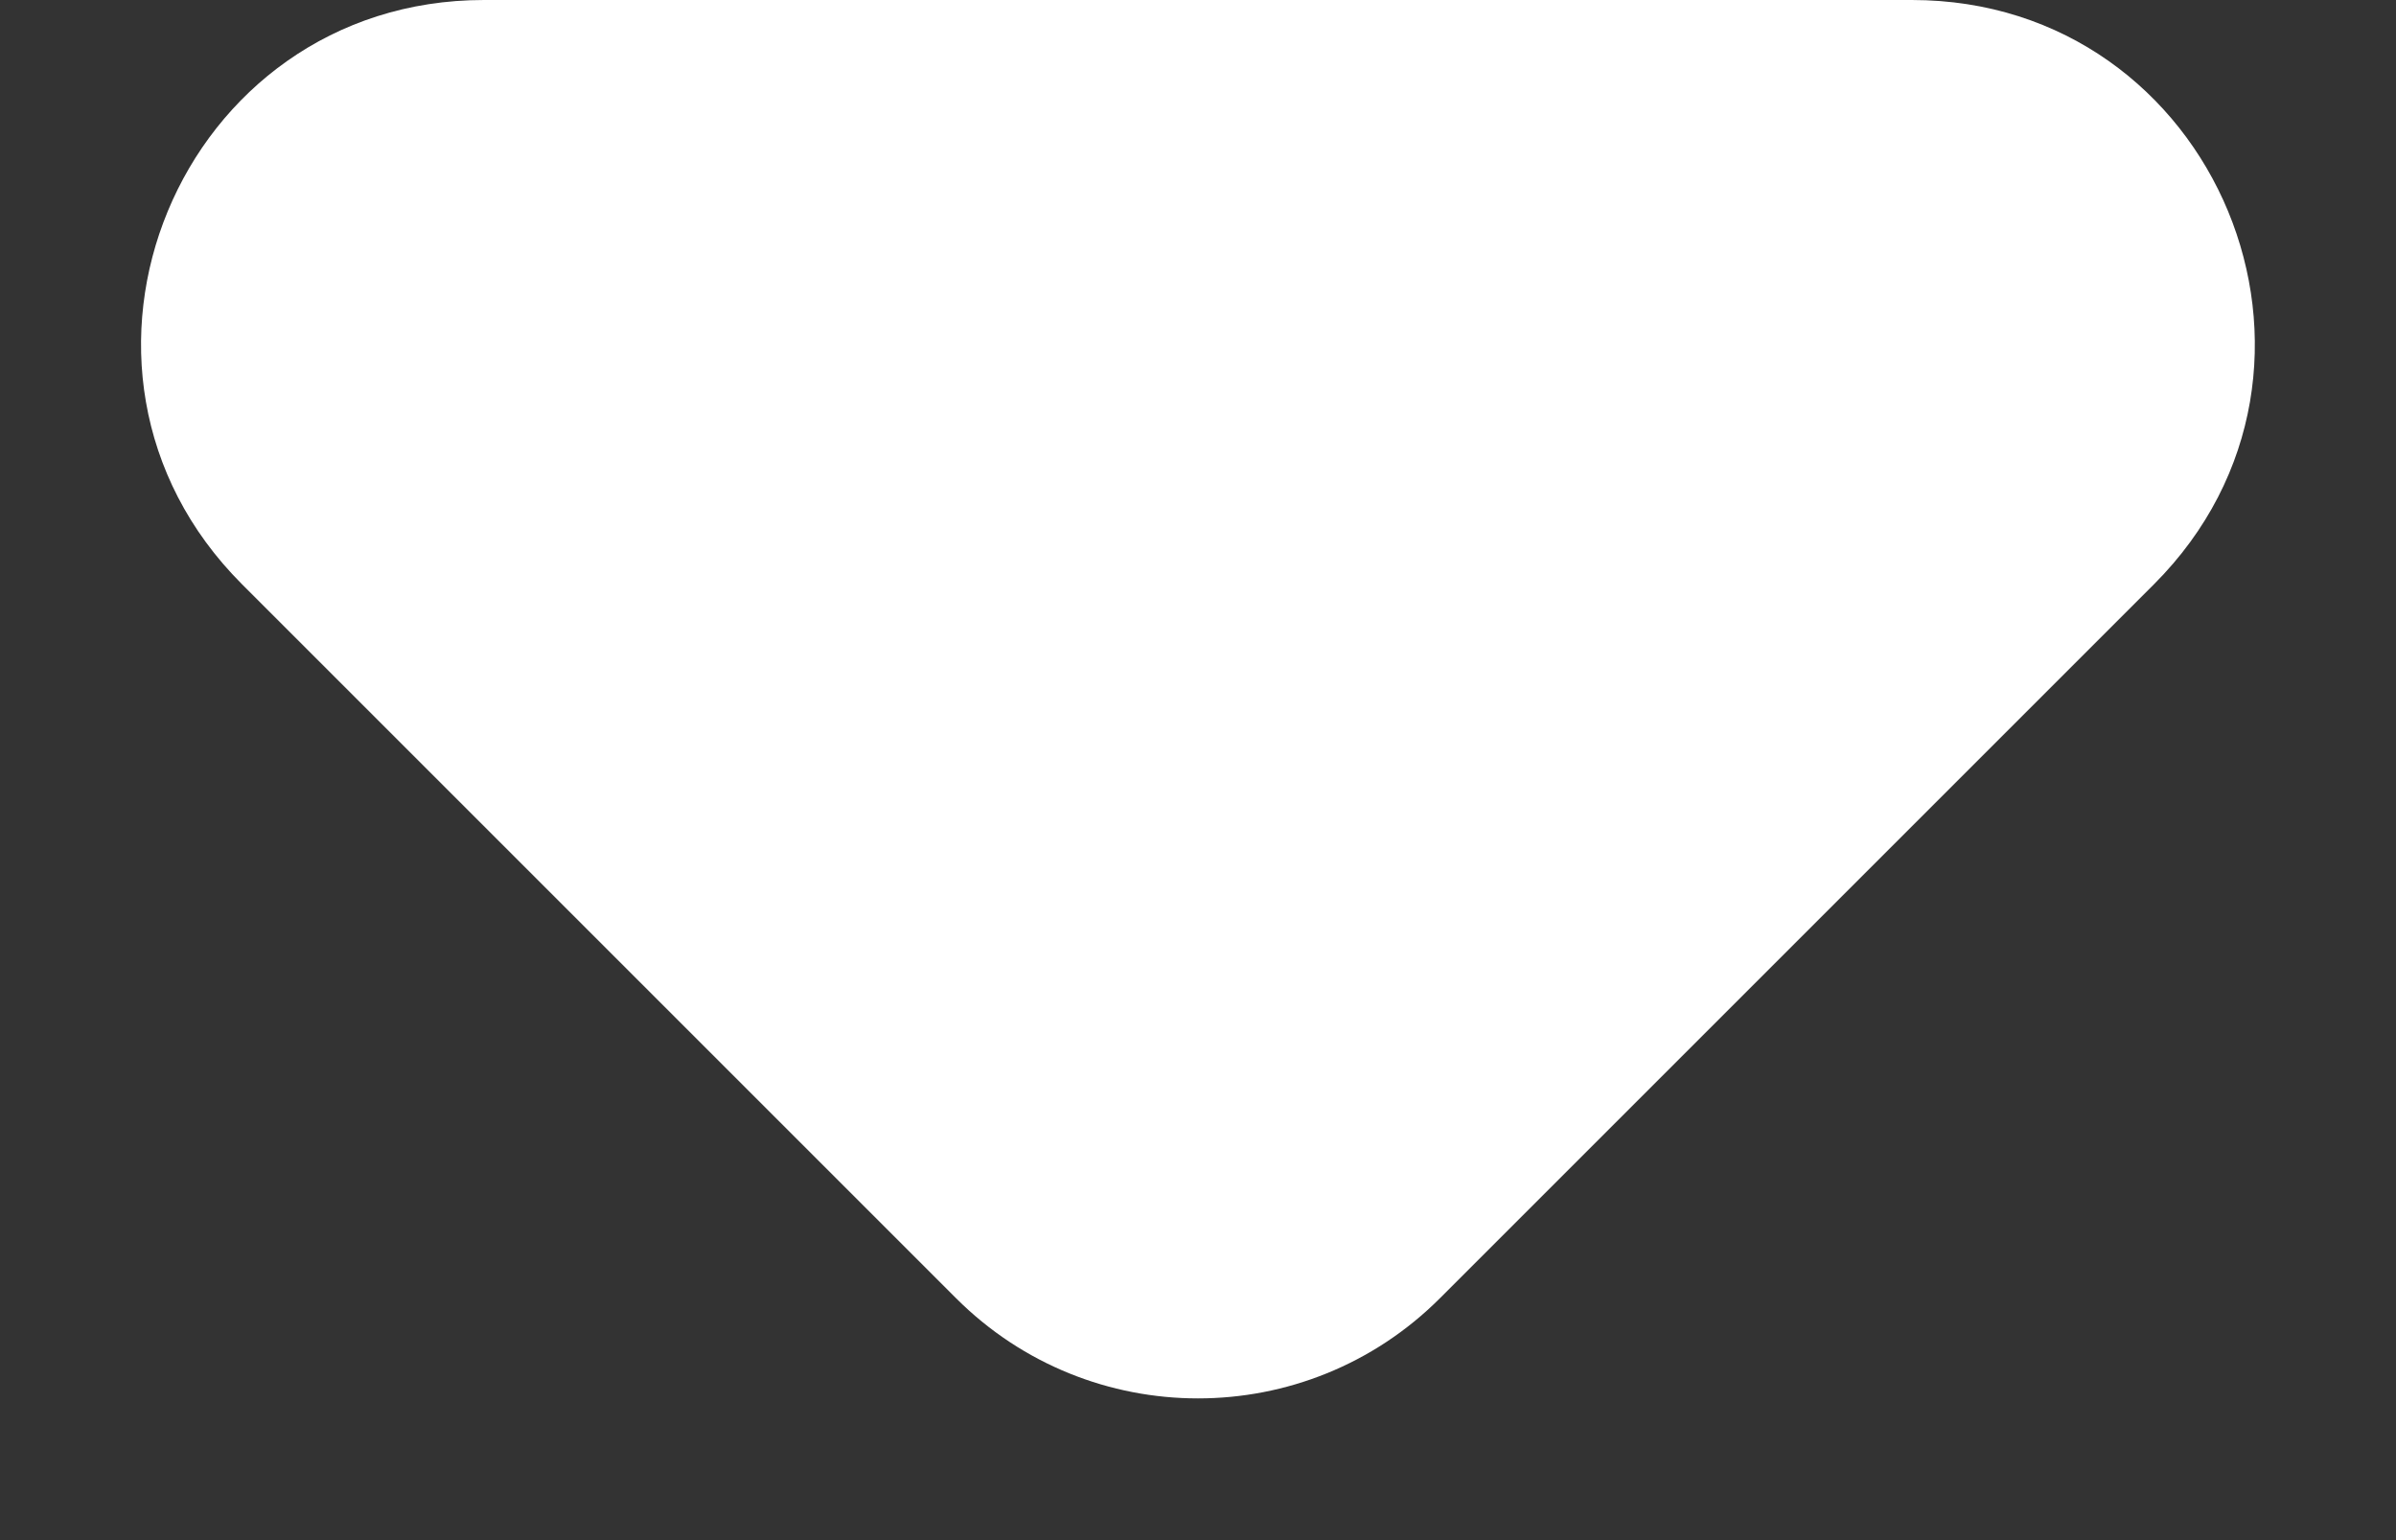 <svg width="14" height="9" viewBox="0 0 14 9" fill="none" xmlns="http://www.w3.org/2000/svg">
    <rect x="0" y="0" width="14" height="9" fill="#333333" stroke="none"/>
    <path d="M1.414 3.414C0.154 2.154 1.046 0 2.828 0H11.171C12.953 0 13.845 2.154 12.586 3.414L8.414 7.586C7.633 8.367 6.367 8.367 5.586 7.586L1.414 3.414Z" fill="white"/>
</svg>
